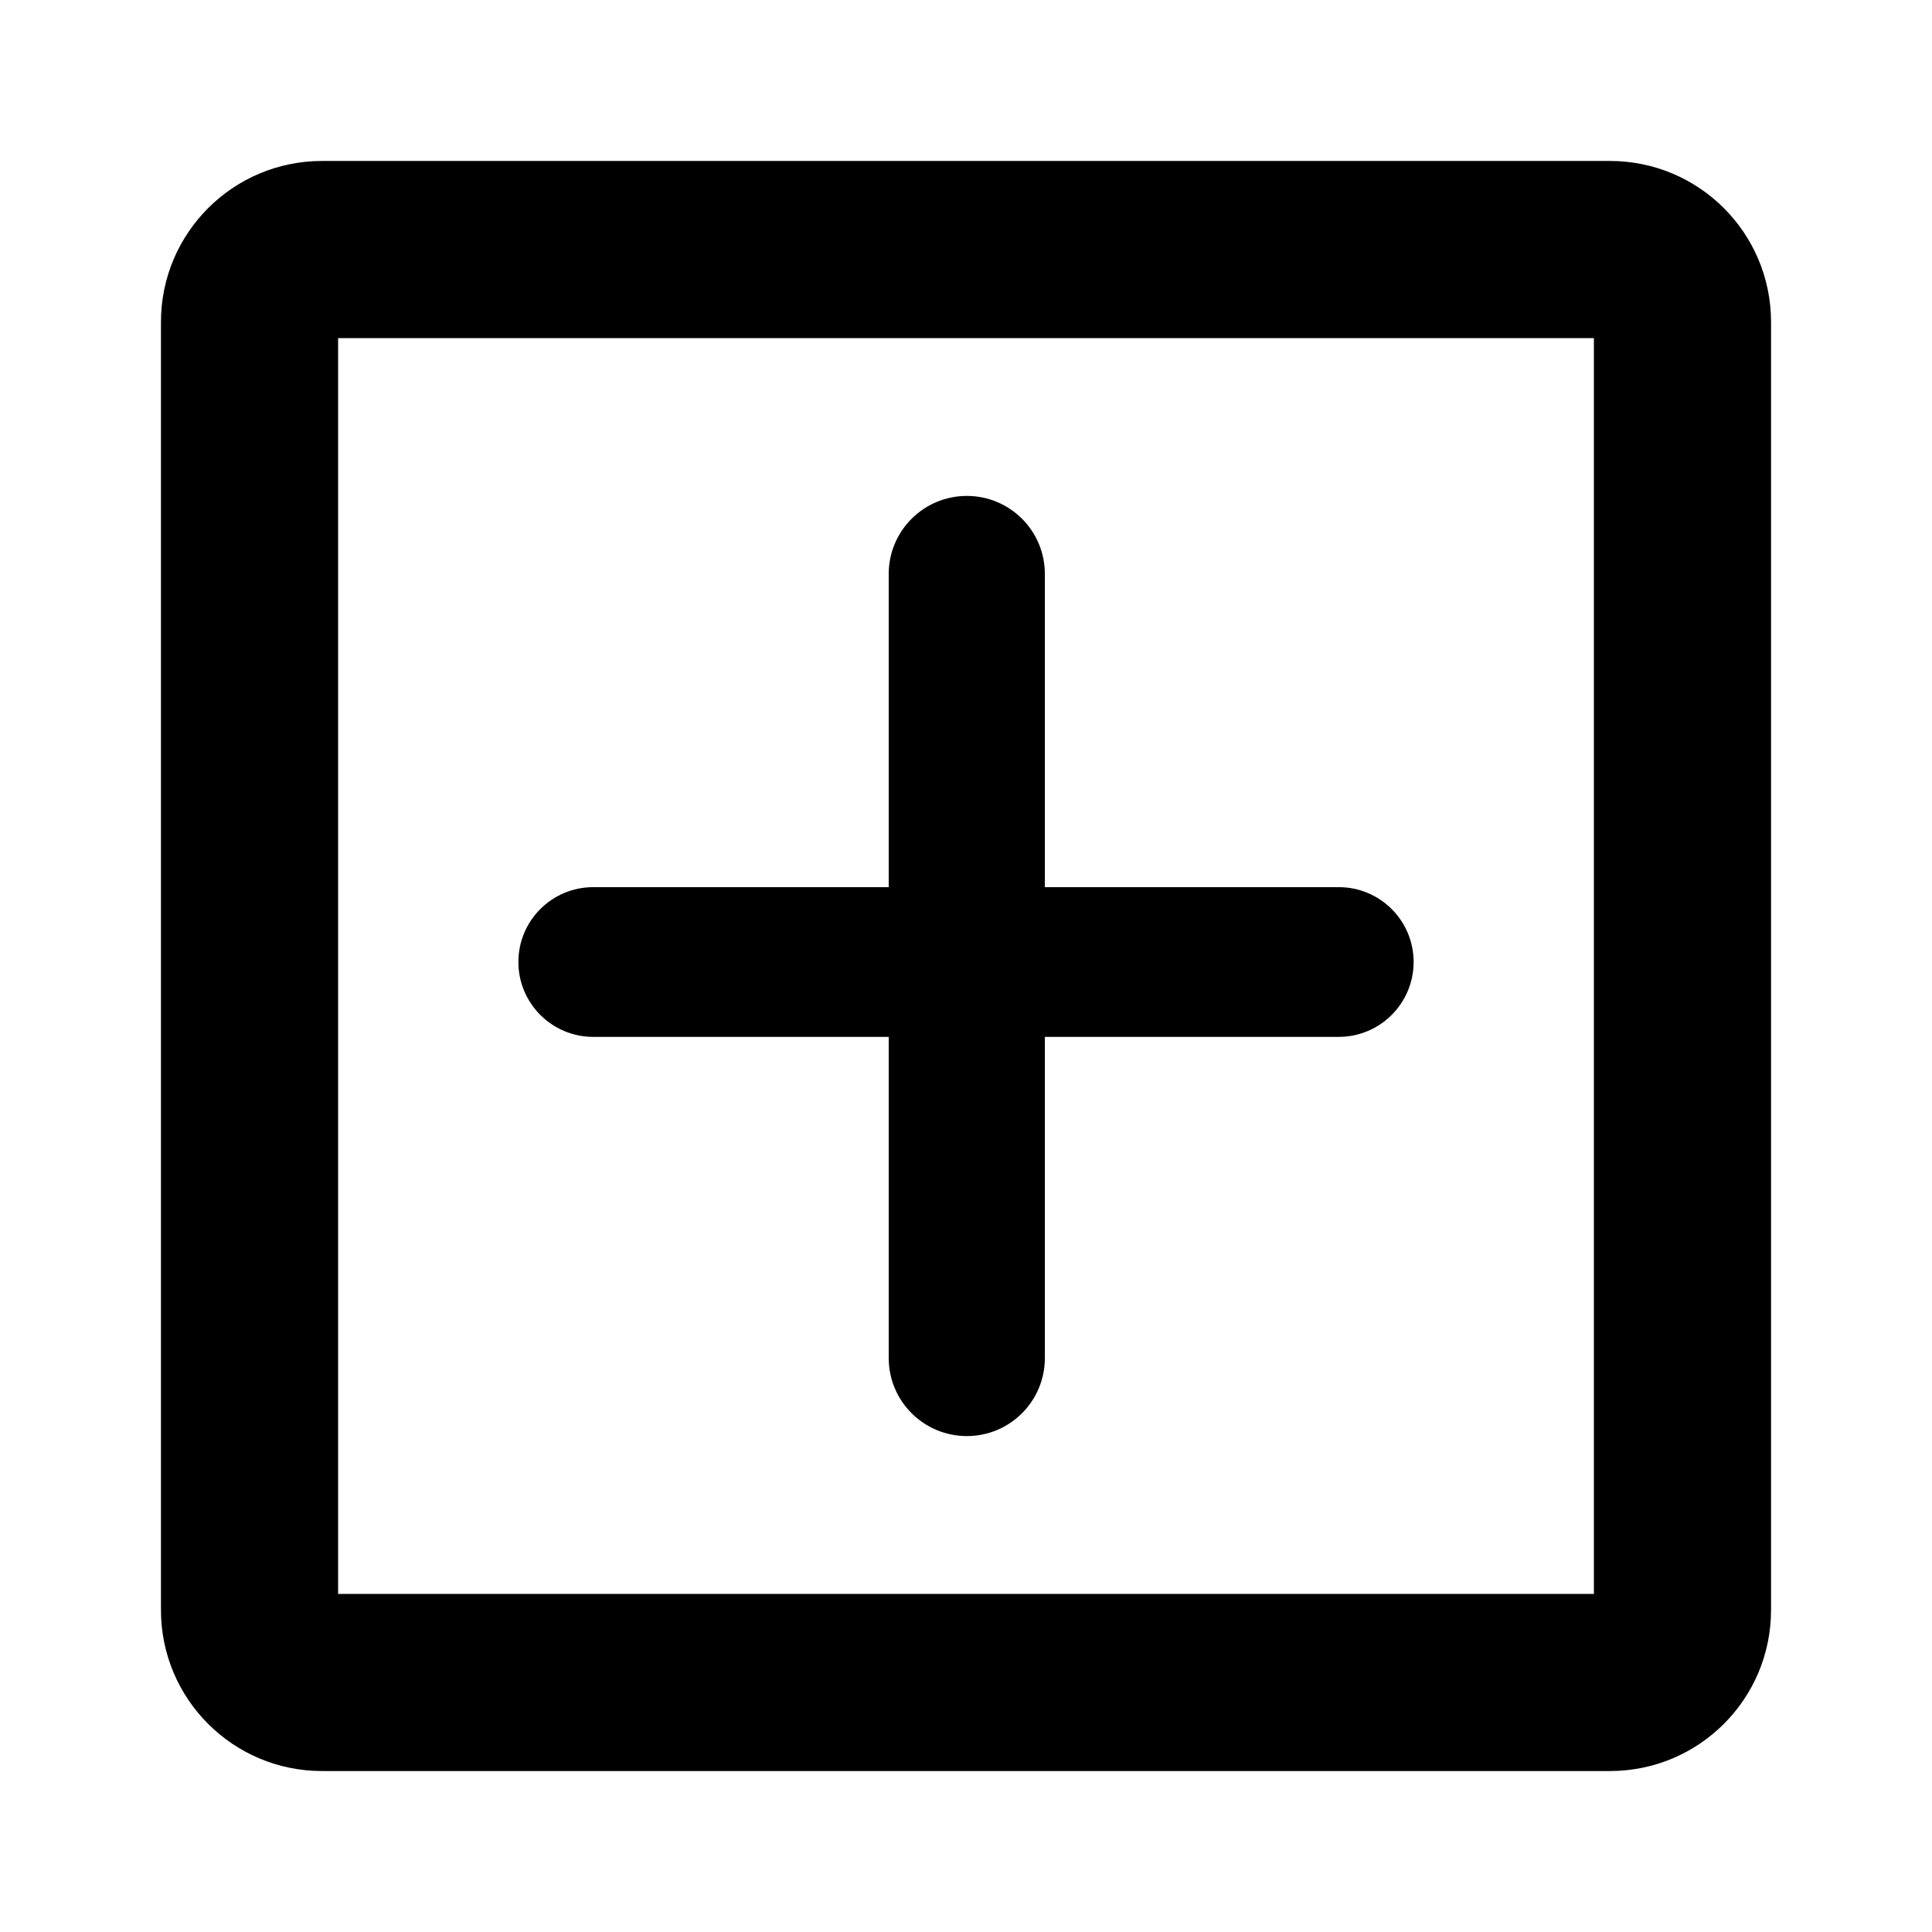 <svg width="16" height="16" viewBox="0 0 16 16" fill="none" xmlns="http://www.w3.org/2000/svg">
<path d="M11.707 7.967C11.707 8.309 11.429 8.587 11.087 8.587H8.653V11.247C8.653 11.604 8.364 11.893 8.007 11.893C7.65 11.893 7.36 11.604 7.36 11.247V8.587H4.913C4.571 8.587 4.293 8.309 4.293 7.967C4.293 7.624 4.571 7.347 4.913 7.347H7.36V4.753C7.36 4.396 7.65 4.107 8.007 4.107C8.364 4.107 8.653 4.396 8.653 4.753V7.347H11.087C11.429 7.347 11.707 7.624 11.707 7.967Z" fill="black"/>
<path fill-rule="evenodd" clip-rule="evenodd" d="M1.333 2.667C1.333 1.93 1.93 1.333 2.667 1.333H13.333C14.07 1.333 14.667 1.93 14.667 2.667V13.334C14.667 14.07 14.07 14.667 13.333 14.667H2.667C1.93 14.667 1.333 14.07 1.333 13.334V2.667ZM2.8 13.2V2.8H13.2V13.2H2.8Z" fill="black"/>
</svg>
